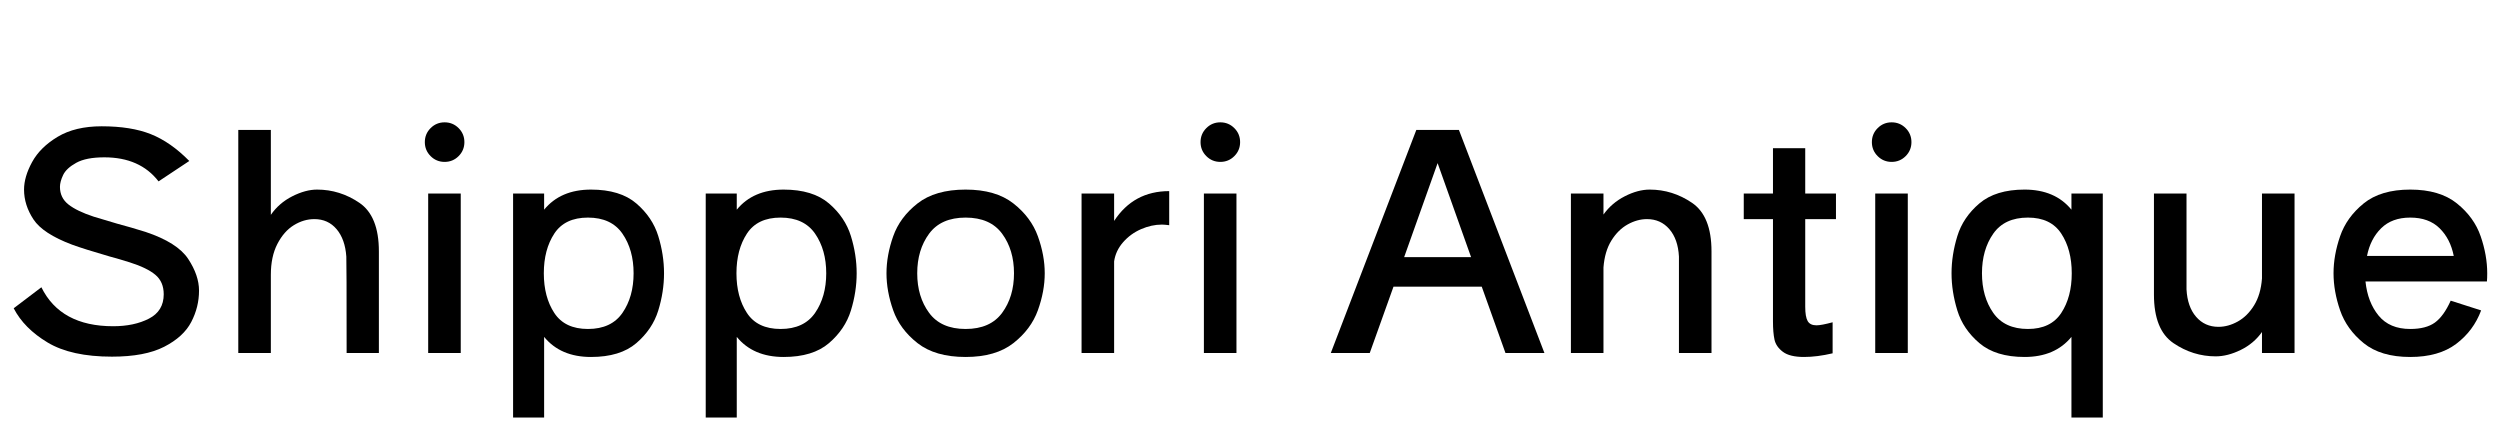 <svg width="131.44" height="23.168" viewBox="0 0 131.44 23.168" xmlns="http://www.w3.org/2000/svg"><path transform="translate(0 18.56) scale(.016 -.016)" d="m45 147 91 69q63-128 236-128 69 0 117.5 25t48.5 80q0 41-27.5 64t-84.5 41q-52 16-65 19-86 25-124 39-96 36-127 83t-31 98q0 42 26.5 90.5t84 83 144.5 34.5q97 0 162-26t126-88l-101-67q-61 79-178 79-60 0-92.5-18t-43-40-10.5-39q0-36 28-58t83-40q5-2 77-23 45-12 93-27 105-35 140.5-89t35.5-104q0-54-25.5-103t-89-81.5-171.5-32.5q-134 0-211.5 46.5t-111.5 112.5z"/><path transform="translate(11.136 18.56) scale(.016 -.016)" d="m549 334v-334h-106q0 307-1 317-4 57-32 90t-73 33q-35 0-67.5-20t-54-61.5-21.5-101.5v-257h-107v733h107v-279q27 39 70.5 61t81.5 22q75 0 139-43.5t64-159.5z"/><path transform="translate(21.168 18.56) scale(.016 -.016)" d="m73 693q0 27 19 46t46 19 46-19 19-46-19-46-46-19-46 19-19 46zm118-693h-107v524h107z"/><path transform="translate(25.584 18.56) scale(.016 -.016)" d="m583 262q0-61-19-122.5t-72-107-149-45.5q-100 0-154 66v-265h-102v736h102v-53q54 66 154 66 96 0 149-45.5t72-107 19-122.5zm-100 0q0 77-36.5 130t-113.5 53q-76 0-110.5-52.5t-34.5-130.5 34.5-130.5 110.5-52.5q77 0 113.5 53t36.5 130z"/><path transform="translate(35.712 18.56) scale(.016 -.016)" d="m583 262q0-61-19-122.5t-72-107-149-45.5q-100 0-154 66v-265h-102v736h102v-53q54 66 154 66 96 0 149-45.5t72-107 19-122.5zm-100 0q0 77-36.5 130t-113.5 53q-76 0-110.5-52.5t-34.5-130.5 34.5-130.5 110.5-52.5q77 0 113.5 53t36.5 130z"/><path transform="translate(45.84 18.56) scale(.016 -.016)" d="m48 262q0 59 22 121.5t80 108 158 45.5q99 0 157-45.5t80.5-108 22.5-121.5-22.5-121.5-80.5-108-157-45.5q-100 0-158 45.5t-80 108-22 121.5zm419 0q0 77-39 130t-120 53-120-53-39-130 39-130 120-53 120 53 39 130z"/><path transform="translate(55.696 18.56) scale(.016 -.016)" d="m180 434q64 98 181 98v-112q-16 2-24 2-34 0-68.5-15t-59-43-29.5-63v-301h-107v524h107z"/><path transform="translate(61.952 18.56) scale(.016 -.016)" d="m73 693q0 27 19 46t46 19 46-19 19-46-19-46-46-19-46 19-19 46zm118-693h-107v524h107z"/><path transform="translate(69.968 18.56) scale(.016 -.016)" d="M702 0H574L496 218H206L128 0H0L281 733H421ZM351 624 241 315H461Z"/><path transform="translate(81.2 18.56) scale(.016 -.016)" d="m549 334v-334h-107v317q-3 57-31.5 90t-73.5 33q-32 0-63.5-17.5t-53.5-53-26-88.5v-281h-107v524h107v-69q27 38 70 60t82 22q75 0 139-43.5t64-159.5z"/><path transform="translate(91.28 18.56) scale(.016 -.016)" d="m328 440h-101v-288q0-33 8-47t29-14q16 0 53 10v-102q-51-12-94-12-47 0-69.5 17t-27.5 40-5 60v336h-96v84h96v149h106v-149h101z"/><path transform="translate(97.248 18.56) scale(.016 -.016)" d="m73 693q0 27 19 46t46 19 46-19 19-46-19-46-46-19-46 19-19 46zm118-693h-107v524h107z"/><path transform="translate(101.66 18.56) scale(.016 -.016)" d="m453 524h103v-736h-103v265q-54-66-154-66-95 0-148.5 45.5t-72.5 107.5-19 122 19 122 72.5 107.5 148.5 45.5q100 0 154-66zm1-262q0 78-34.5 130.5t-109.5 52.5q-77 0-114-53t-37-130 37-130 114-53q75 0 109.5 52.5t34.5 130.5z"/><path transform="translate(111.95 18.56) scale(.016 -.016)" d="m436 524h107v-524h-107v69q-27-38-70-59t-82-21q-75 0-139 43.5t-64 159.5v332h107v-315q3-57 31.5-90t73.5-33q32 0 63.5 17.5t53.5 53 26 88.5z"/><path transform="translate(121.92 18.56) scale(.016 -.016)" d="m153 235q7-68 43-112t104-44q52 0 81 21t52 72l100-32q-25-67-82-110t-151-43q-97 0-153 45.5t-77.5 108-21.5 121.5 21.5 121.5 77.5 108 153 45.5 153.5-45.5 78-108 21.5-121.5q0-17-1-27zm5 84h285q-11 56-46.5 91t-96.5 35q-60 0-95.5-35t-46.5-91z"/></svg>